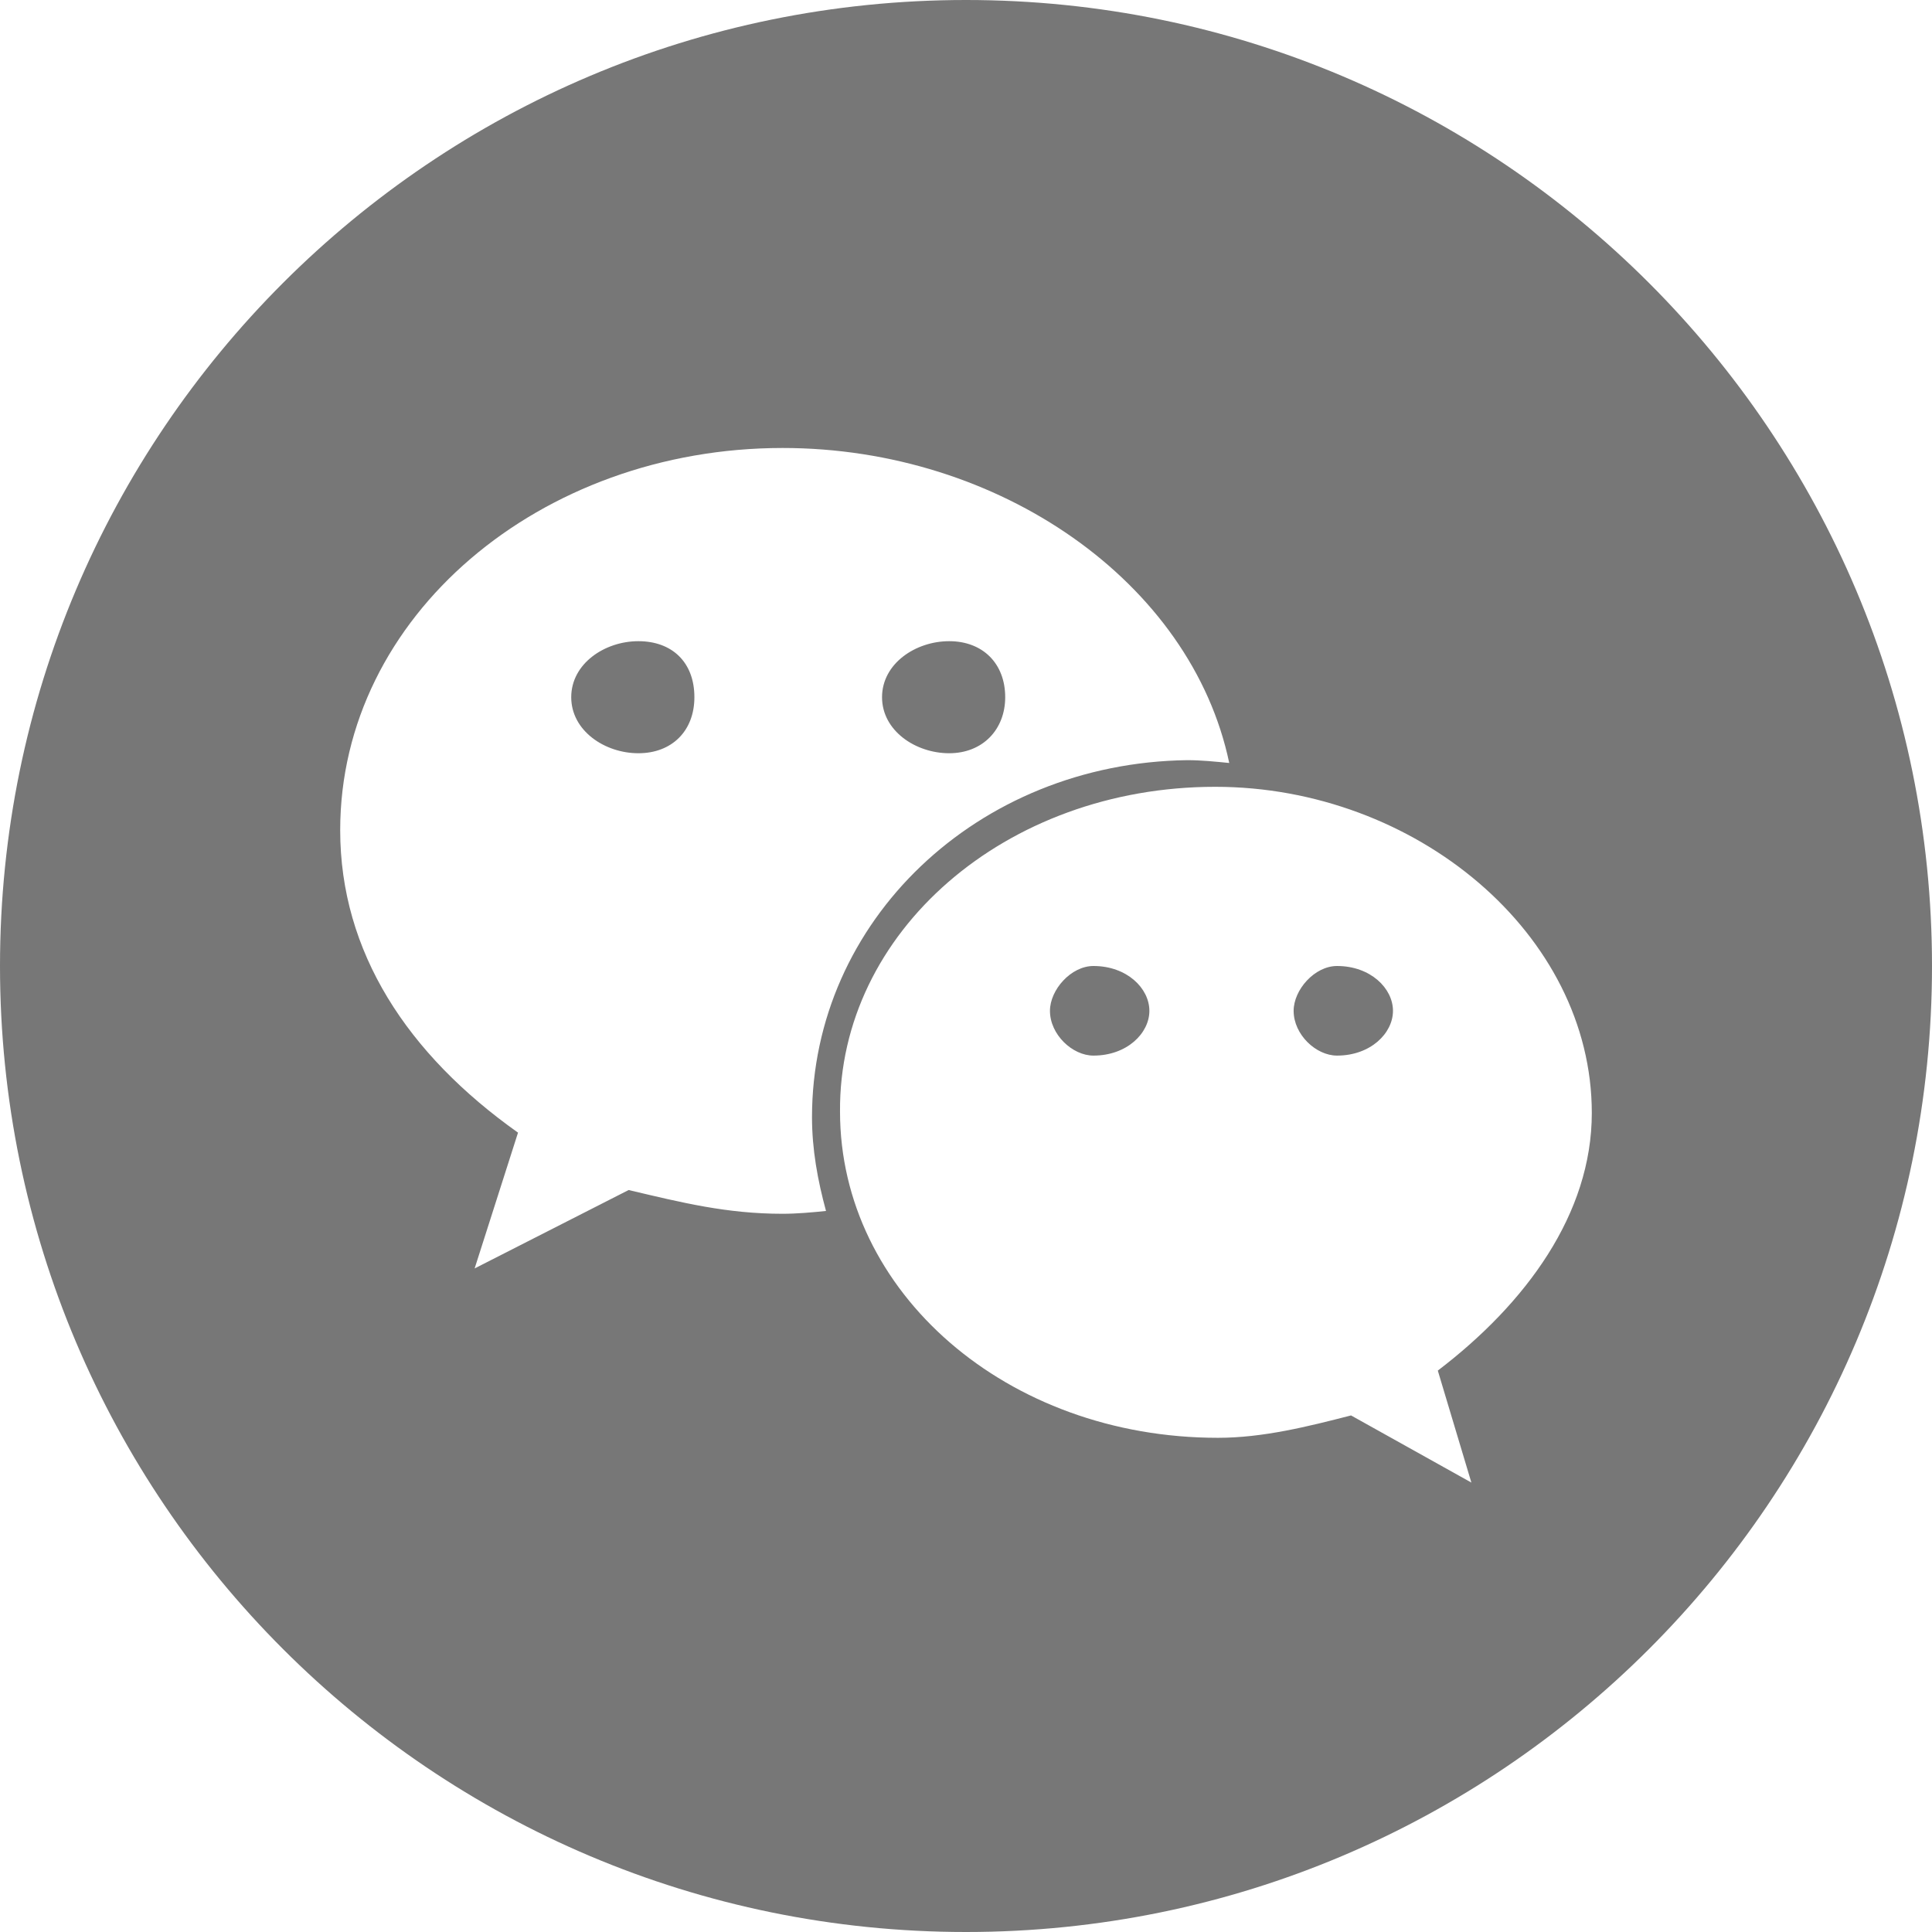 <?xml version="1.0" encoding="UTF-8"?>
<svg width="24px" height="24px" viewBox="0 0 24 24" version="1.1" xmlns="http://www.w3.org/2000/svg" xmlns:xlink="http://www.w3.org/1999/xlink">
    <title>个微-未加</title>
    <g id="页面-1" stroke="none" stroke-width="1" fill="none" fill-rule="evenodd">
        <g id="4-1-线索管理" transform="translate(-698, -473)">
            <rect fill="#EEEEEE" x="0" y="0" width="1440" height="1024"></rect>
            <g id="编组-15" transform="translate(252, 89)" fill="#FFFFFF">
                <rect id="矩形备份" x="0" y="0" width="1159" height="915" rx="10"></rect>
            </g>
            <g id="编组-13" transform="translate(271, 337)">
                <g id="编组-25" transform="translate(1, 0)"></g>
                <g id="编组-6备份-2" transform="translate(0, 116)" fill="#777777" fill-rule="nonzero">
                    <g id="编组-21" transform="translate(21, 0)">
                        <g id="个微-未加" transform="translate(406, 20)">
                            <path d="M12,0 C18.626,0 24,5.374 24,12 C24,18.626 18.626,24 12,24 C5.374,24 0,18.626 0,12 C0,5.374 5.374,0 12,0 Z M15.096,9.774 C12.487,9.774 10.417,11.583 10.435,13.809 C10.435,16.052 12.504,17.861 15.13,17.861 C15.687,17.861 16.243,17.722 16.783,17.583 L16.783,17.583 L18.278,18.417 L17.861,17.026 C18.957,16.191 19.774,15.078 19.774,13.826 C19.774,11.6 17.583,9.774 15.096,9.774 Z M9.722,5.565 C6.713,5.565 4.226,7.652 4.226,10.313 C4.226,11.826 5.061,13.096 6.435,14.07 L6.435,14.07 L5.896,15.757 L7.809,14.783 C8.47,14.939 9.026,15.078 9.722,15.078 C9.896,15.078 10.087,15.061 10.261,15.043 C10.157,14.661 10.087,14.278 10.087,13.878 C10.087,11.443 12.139,9.478 14.748,9.443 C14.922,9.443 15.096,9.461 15.27,9.478 C14.8,7.235 12.417,5.565 9.722,5.565 Z M13.583,12 C14,12 14.278,12.278 14.278,12.557 C14.278,12.835 14,13.113 13.583,13.113 C13.322,13.113 13.043,12.852 13.043,12.557 C13.043,12.296 13.304,12 13.583,12 Z M16.609,12 C17.026,12 17.304,12.278 17.304,12.557 C17.304,12.835 17.026,13.113 16.609,13.113 C16.348,13.113 16.07,12.852 16.07,12.557 C16.07,12.296 16.33,12 16.609,12 Z M7.93,7.965 C8.348,7.965 8.626,8.226 8.626,8.661 C8.626,9.078 8.348,9.357 7.93,9.357 C7.513,9.357 7.096,9.078 7.096,8.661 C7.096,8.243 7.513,7.965 7.93,7.965 Z M11.791,7.965 C12.209,7.965 12.487,8.243 12.487,8.661 C12.487,9.061 12.209,9.357 11.791,9.357 C11.374,9.357 10.957,9.078 10.957,8.661 C10.957,8.243 11.374,7.965 11.791,7.965 Z"></path>
                        </g>
                    </g>
                </g>
            </g>
        </g>
    </g>
</svg>